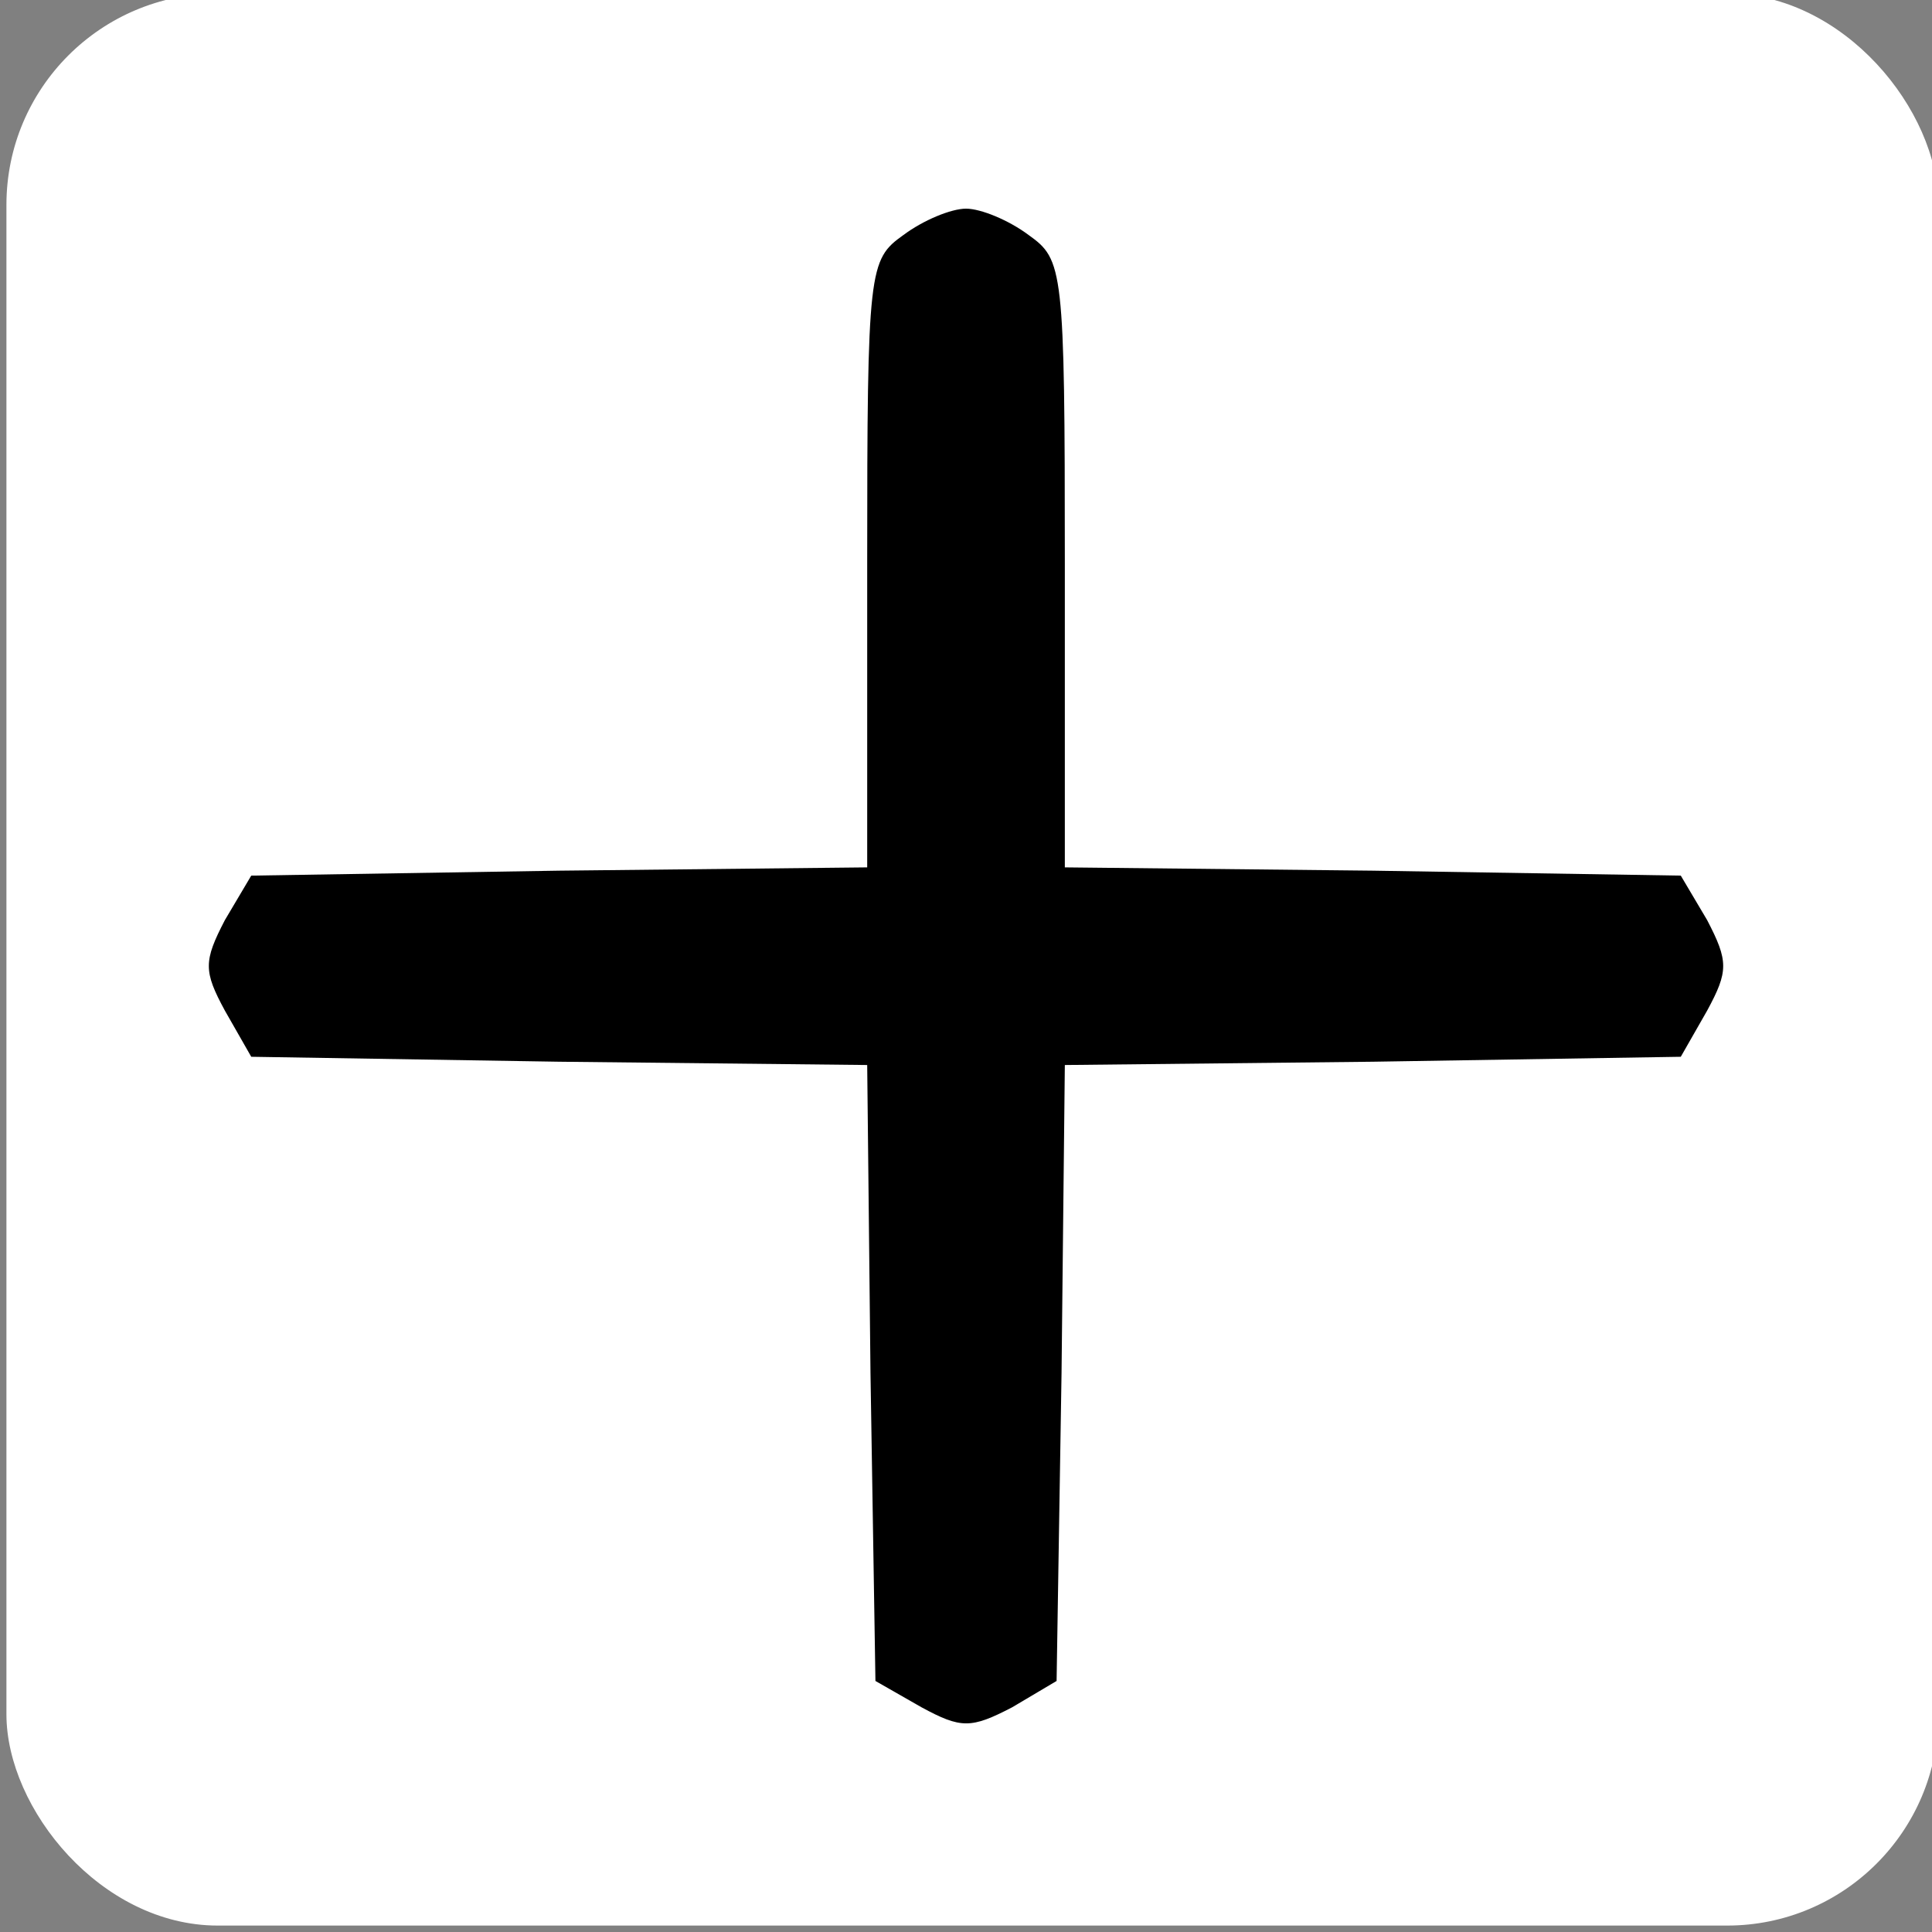 <svg width="64" height="64" xmlns="http://www.w3.org/2000/svg" preserveAspectRatio="xMidYMid meet" version="1.0">

 <rect width="100%" height="100%" fill="#808080" stroke="none"/>

 <g>
  <title>Layer 1</title>
  <rect rx="7" fill="#ffffff" id="svg_3" height="64" width="64" y="-0.213" x="0.213"/>
  <path id="svg_2" d="m29.927,7.785c-1.146,0.818 -1.2,1.091 -1.2,10.856l0,10.092l-10.202,0.109l-10.202,0.164l-0.873,1.473c-0.709,1.364 -0.709,1.691 0,3l0.873,1.528l10.202,0.164l10.202,0.109l0.109,10.202l0.164,10.202l1.528,0.873c1.309,0.709 1.637,0.709 3,0l1.473,-0.873l0.164,-10.202l0.109,-10.202l10.202,-0.109l10.202,-0.164l0.873,-1.528c0.709,-1.309 0.709,-1.637 0,-3l-0.873,-1.473l-10.202,-0.164l-10.202,-0.109l0,-10.092c0,-9.765 -0.055,-10.038 -1.2,-10.856c-0.655,-0.491 -1.582,-0.873 -2.073,-0.873c-0.491,0 -1.418,0.382 -2.073,0.873z"/>
 </g>
</svg>